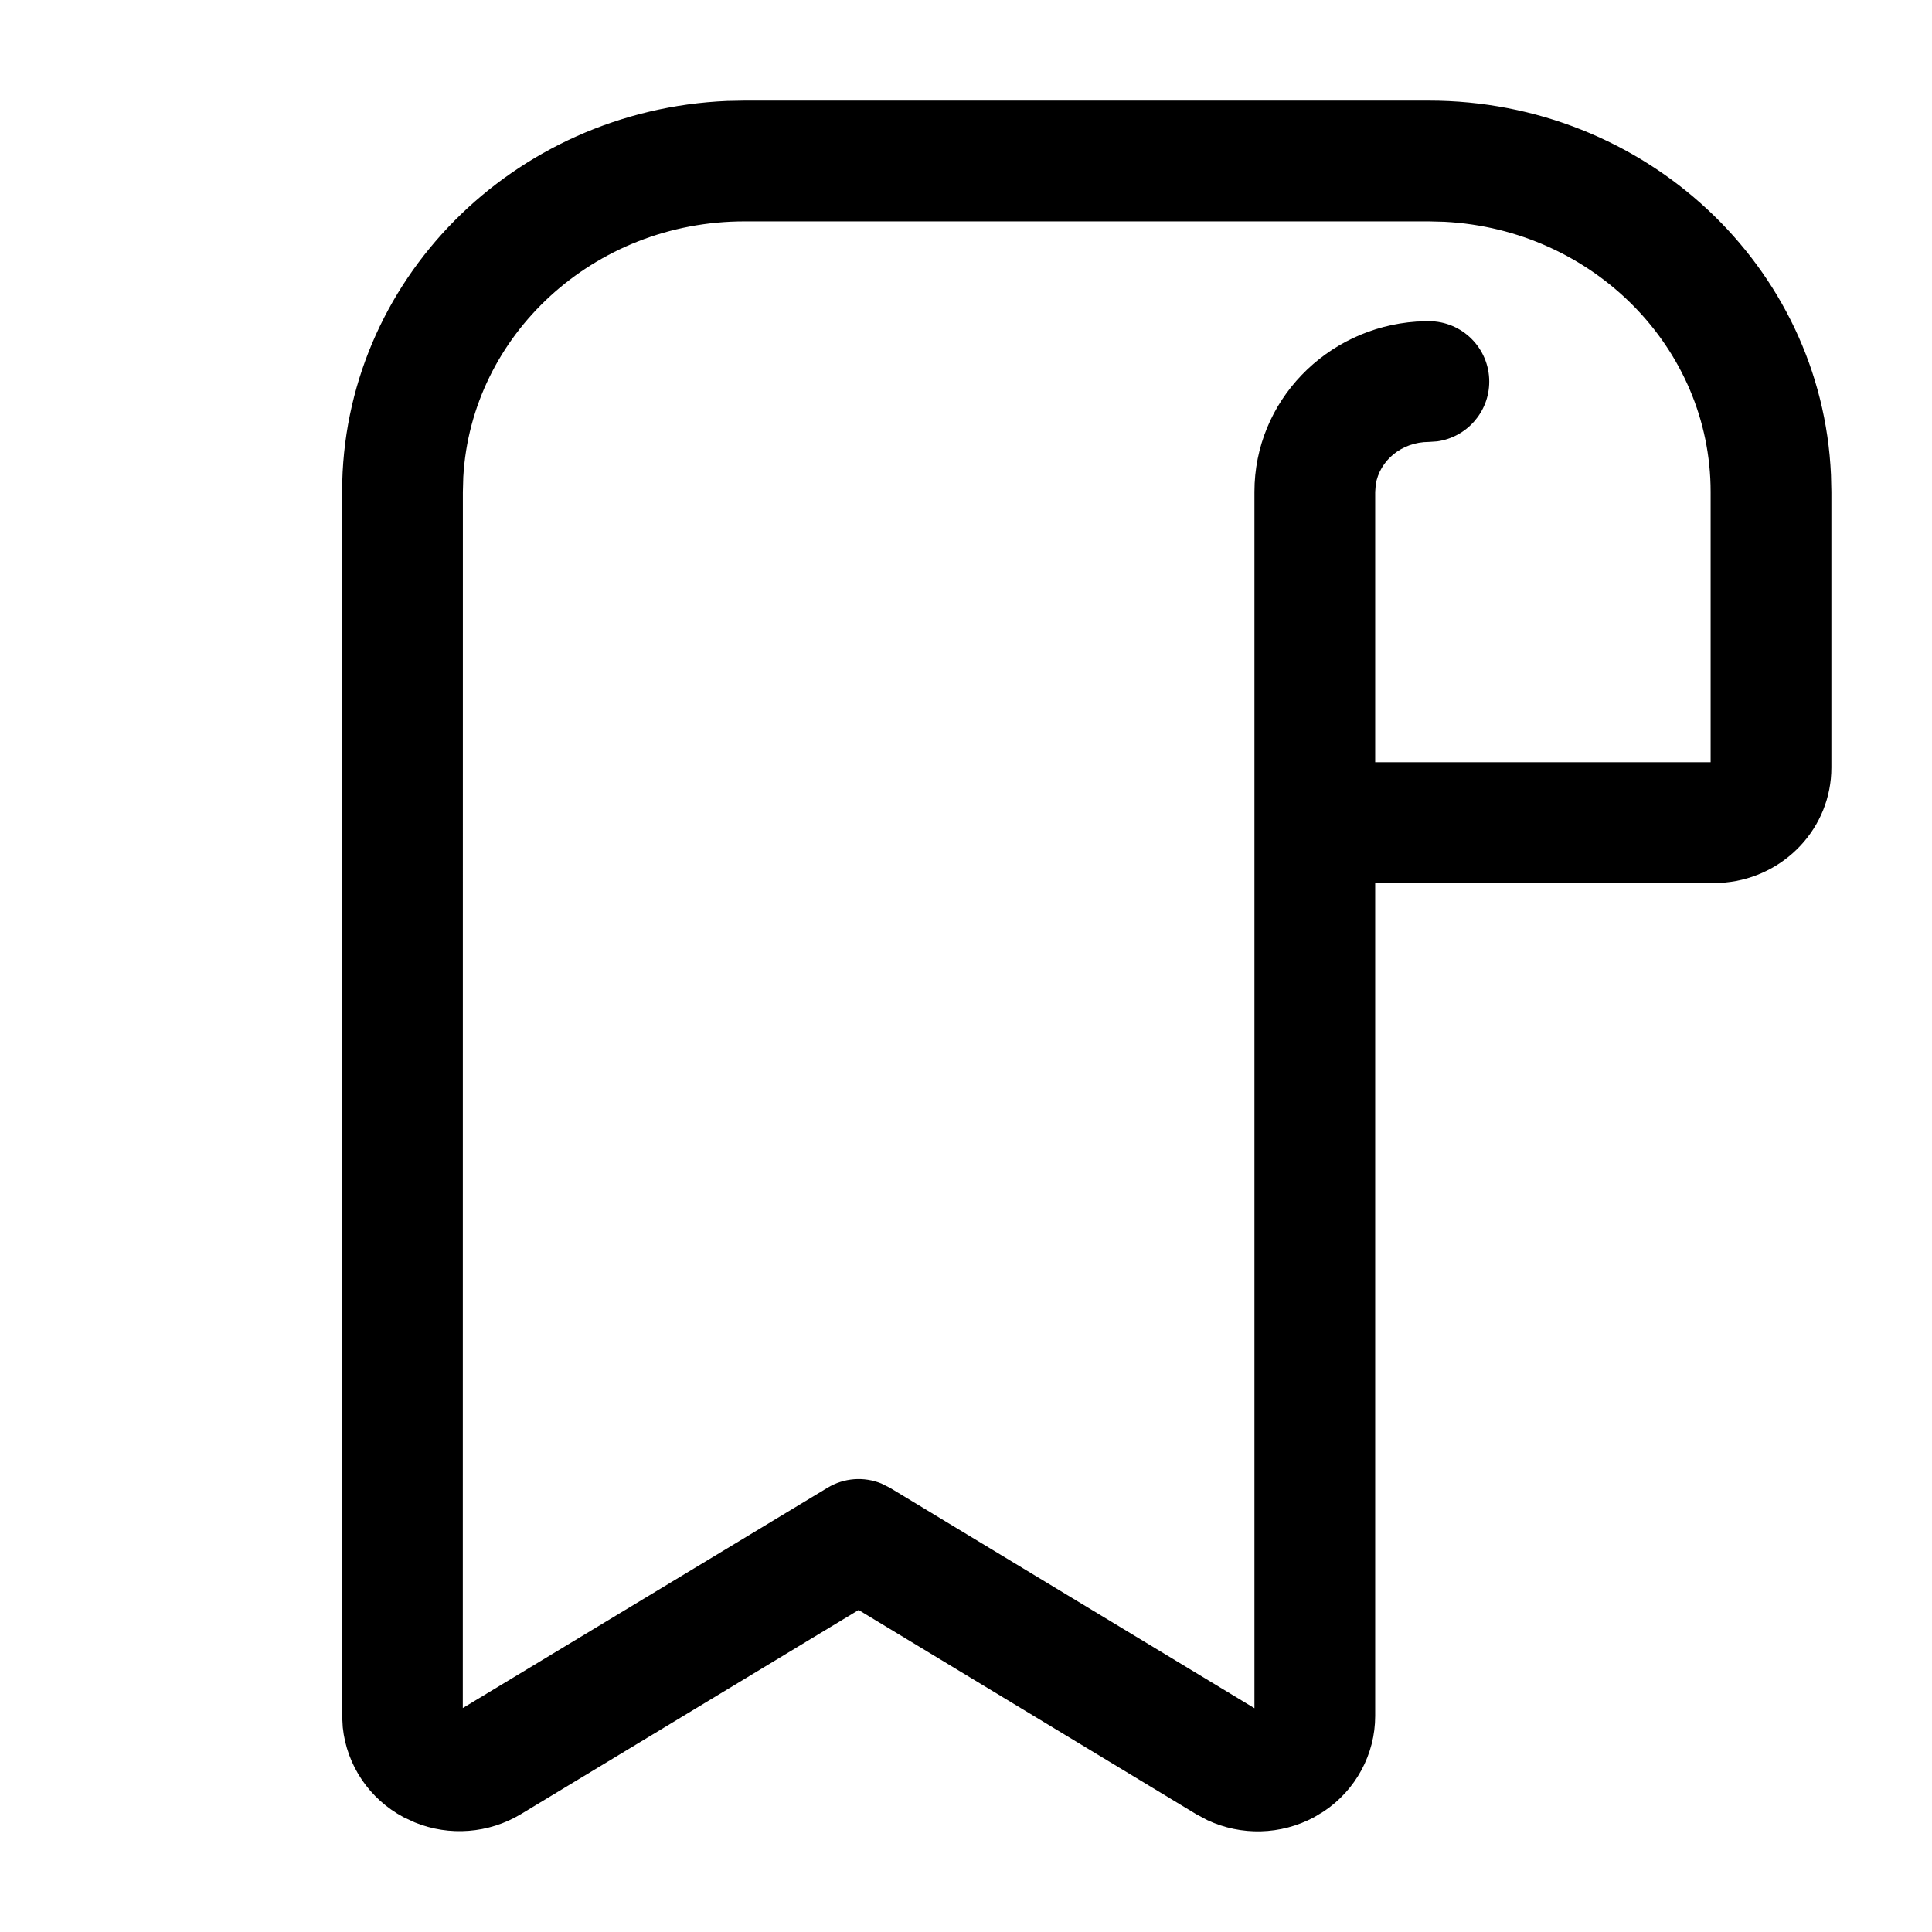 <?xml version="1.0" encoding="UTF-8"?><svg version="1.1" width="24px" height="24px" viewBox="0 0 24.0 24.0" xmlns="http://www.w3.org/2000/svg" xmlns:xlink="http://www.w3.org/1999/xlink"><defs><clipPath id="i0"><path d="M13.5,0 C16.183,0 18.382,2.057 18.495,4.648 L18.5,4.86 L18.5,8.284 C18.5,9.036 17.917,9.644 17.181,9.713 L17.042,9.719 L12.833,9.719 L12.833,20.066 C12.833,20.545 12.59,20.987 12.196,21.251 L12.073,21.325 C11.66,21.546 11.168,21.557 10.749,21.361 L10.612,21.288 L6.416,18.75 L2.221,21.286 C1.821,21.527 1.331,21.563 0.903,21.389 L0.763,21.324 C0.339,21.098 0.057,20.68 0.008,20.208 L0,20.065 L0,4.86 C0,2.241 2.128,0.115 4.784,0.004 L5,0 L13.5,0 Z M13.5,1.5 L5,1.5 C3.126,1.5 1.605,2.911 1.505,4.676 L1.5,4.86 L1.499,19.968 L6.029,17.232 C6.233,17.108 6.482,17.09 6.699,17.179 L6.805,17.232 L11.333,19.97 L11.333,4.86 C11.333,3.734 12.226,2.822 13.346,2.745 L13.5,2.74 C13.914,2.74 14.25,3.076 14.25,3.49 C14.25,3.869 13.968,4.183 13.602,4.233 L13.5,4.24 C13.16,4.24 12.887,4.474 12.84,4.769 L12.833,4.86 L12.833,8.219 L17,8.219 L17,4.86 C17,3.072 15.541,1.601 13.693,1.505 L13.5,1.5 Z"></path></clipPath></defs><g transform="translate(4.25 1.25)"><g clip-path="url(#i0)"><polygon points="0,0 18.5,0 18.5,21.5 0,21.5 0,0" stroke="none" fill="#000000"></polygon></g></g></svg>